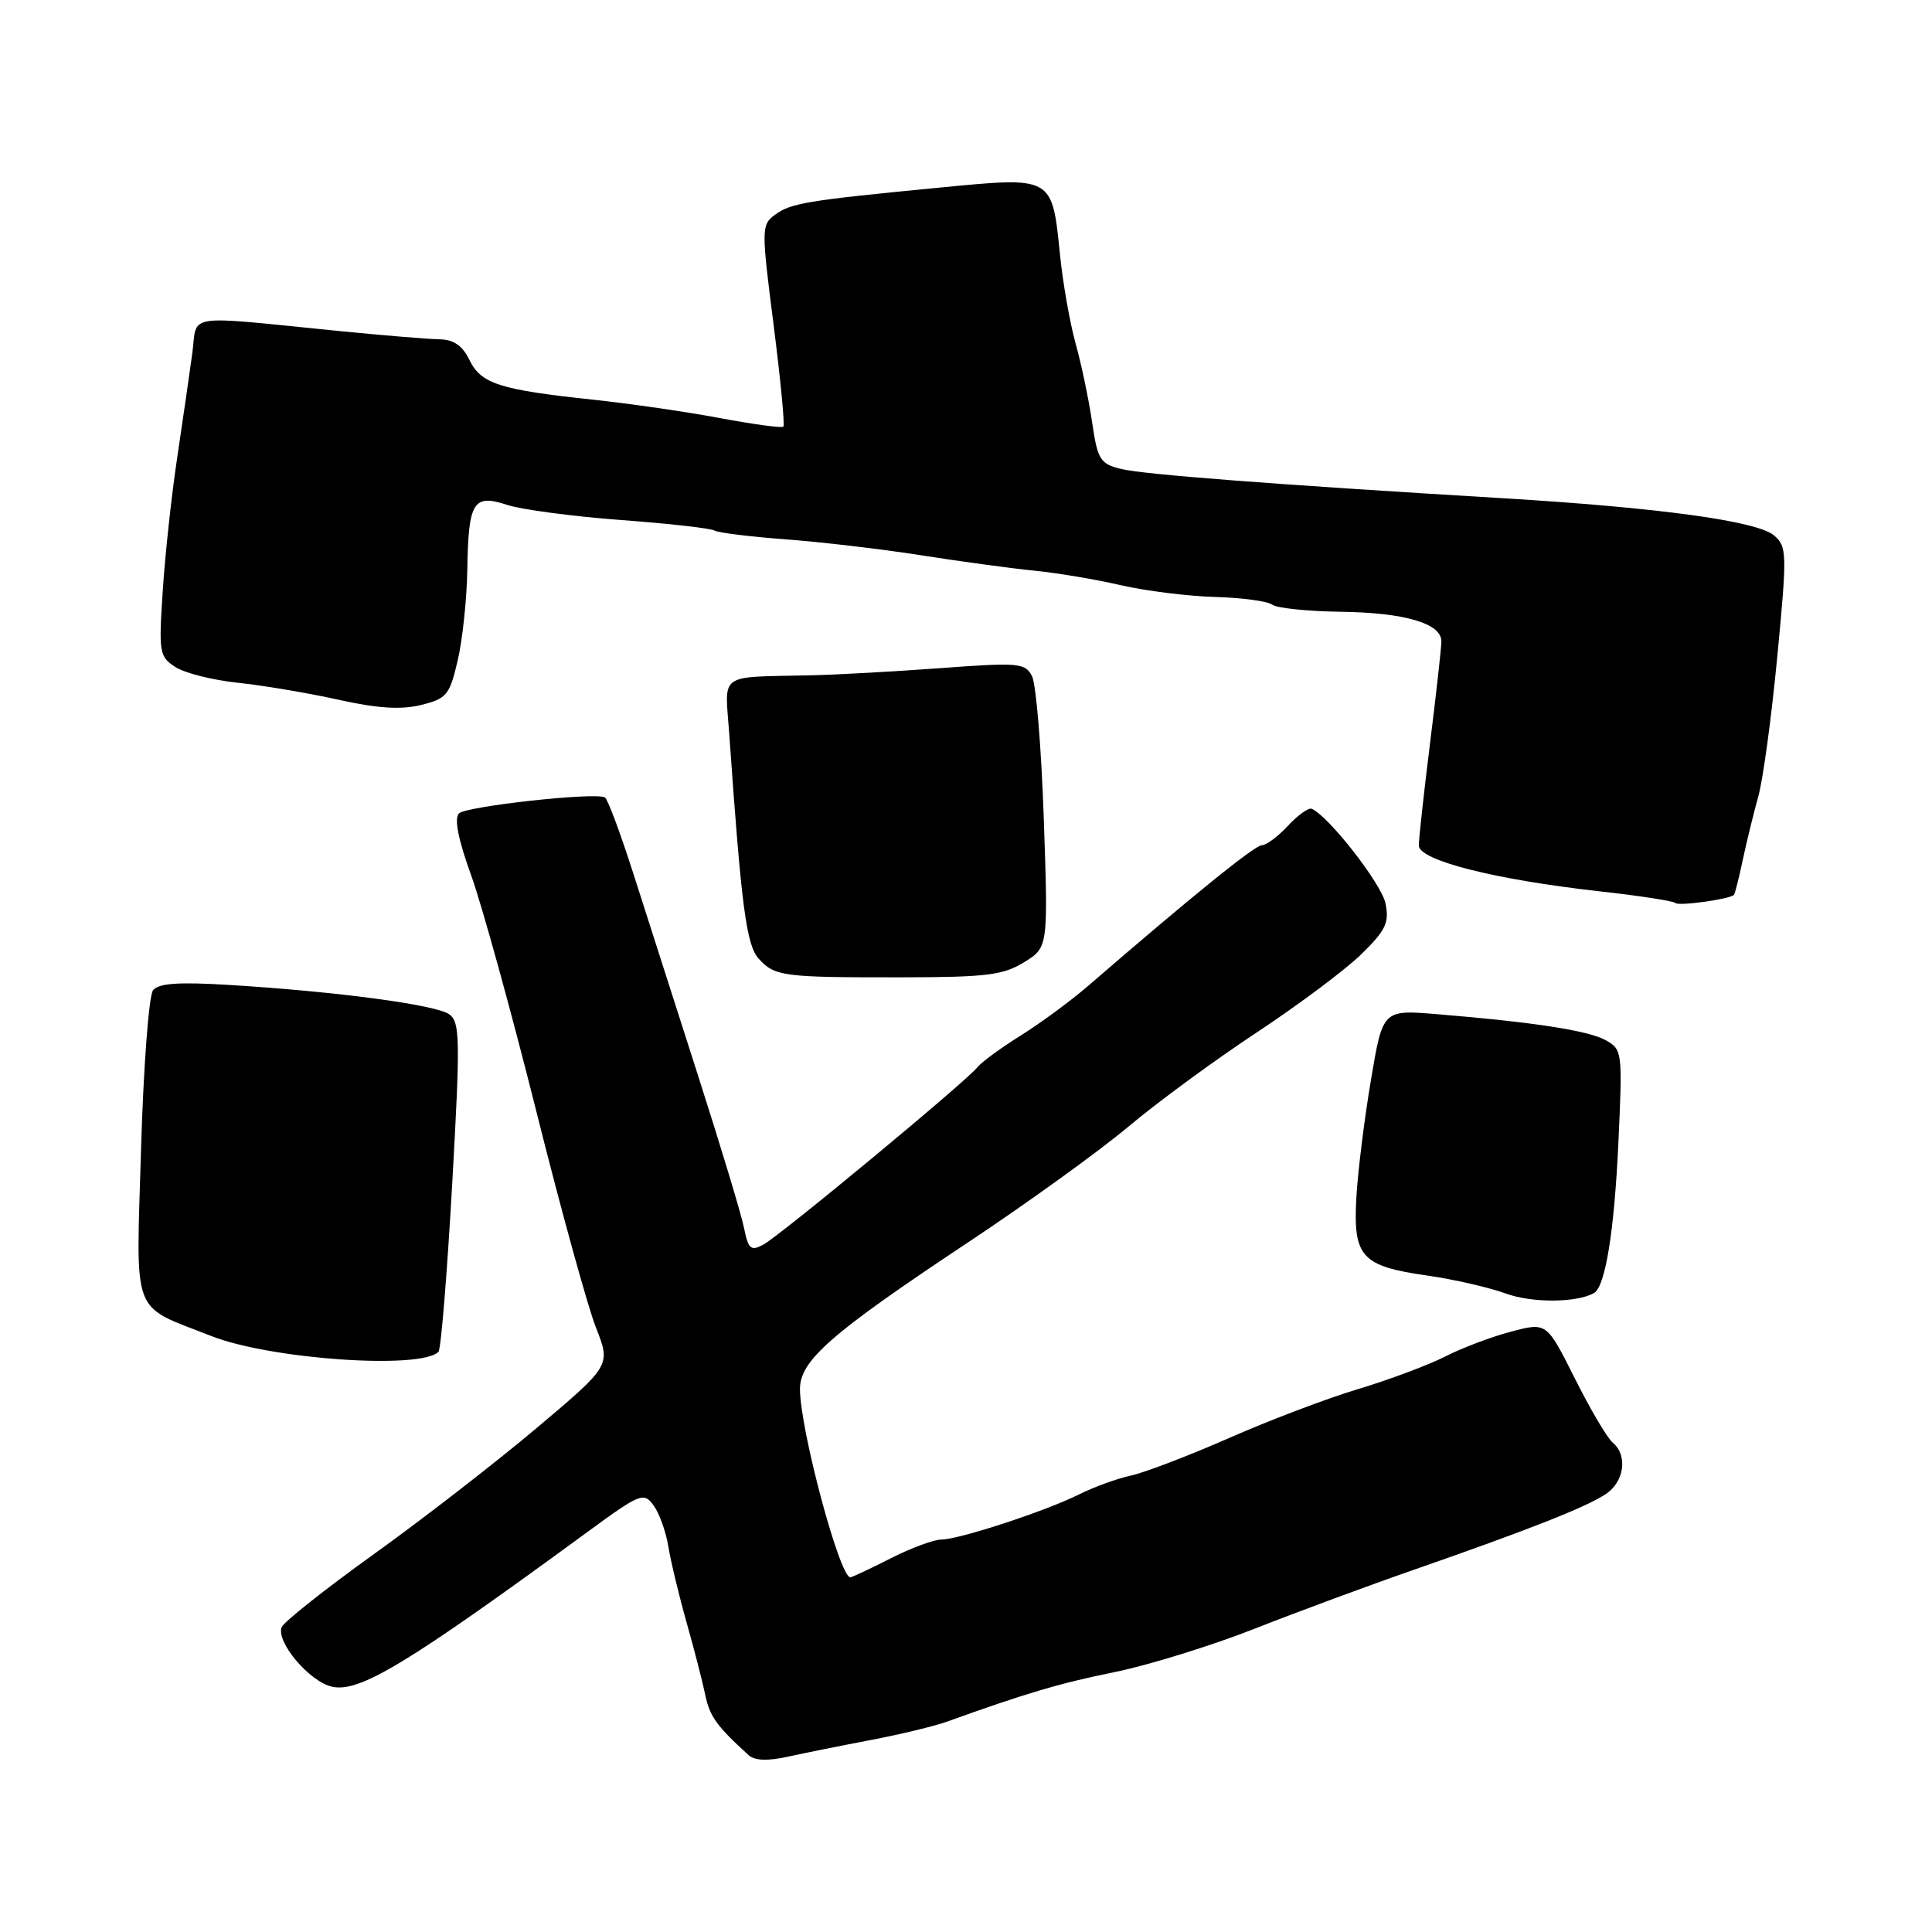 <?xml version="1.0" encoding="UTF-8" standalone="no"?>
<!DOCTYPE svg PUBLIC "-//W3C//DTD SVG 1.1//EN" "http://www.w3.org/Graphics/SVG/1.1/DTD/svg11.dtd" >
<svg xmlns="http://www.w3.org/2000/svg" xmlns:xlink="http://www.w3.org/1999/xlink" version="1.1" viewBox="0 0 256 256">
 <g >
 <path fill="currentColor"
d=" M 115.50 230.54 C 119.35 229.80 123.85 228.72 125.50 228.12 C 135.92 224.37 140.40 223.04 147.70 221.56 C 152.21 220.64 160.53 218.06 166.20 215.83 C 171.86 213.60 181.45 210.05 187.50 207.95 C 202.59 202.69 210.09 199.74 212.75 197.99 C 215.23 196.37 215.72 192.84 213.70 191.16 C 212.98 190.57 210.72 186.74 208.67 182.64 C 204.94 175.20 204.94 175.20 200.22 176.45 C 197.62 177.13 193.69 178.62 191.49 179.75 C 189.28 180.87 184.11 182.81 179.99 184.05 C 175.87 185.28 168.16 188.21 162.85 190.55 C 157.54 192.88 151.69 195.12 149.85 195.52 C 148.01 195.92 144.93 197.04 143.00 198.01 C 138.56 200.23 127.06 204.00 124.72 204.00 C 123.74 204.00 120.71 205.12 118.00 206.50 C 115.29 207.88 112.89 209.00 112.67 209.00 C 111.25 209.00 106.00 189.35 106.00 184.05 C 106.00 180.28 110.10 176.69 128.05 164.77 C 136.00 159.50 145.65 152.53 149.50 149.30 C 153.35 146.06 161.00 140.45 166.50 136.82 C 172.00 133.19 178.23 128.53 180.35 126.47 C 183.62 123.28 184.10 122.27 183.59 119.72 C 183.08 117.13 176.05 108.13 173.81 107.17 C 173.39 106.99 171.97 108.01 170.66 109.42 C 169.34 110.84 167.79 112.00 167.20 112.00 C 166.27 112.00 157.94 118.74 144.27 130.56 C 141.94 132.58 137.89 135.56 135.27 137.20 C 132.65 138.83 130.05 140.74 129.50 141.43 C 128.01 143.31 103.33 163.76 101.13 164.93 C 99.49 165.81 99.15 165.51 98.59 162.72 C 98.24 160.95 95.49 151.85 92.49 142.50 C 89.49 133.15 85.63 121.11 83.92 115.75 C 82.20 110.38 80.51 105.84 80.15 105.66 C 78.80 104.95 61.77 106.83 60.82 107.78 C 60.16 108.44 60.70 111.21 62.44 116.01 C 63.87 119.99 67.73 133.97 71.02 147.08 C 74.30 160.18 77.88 173.16 78.97 175.92 C 80.94 180.93 80.94 180.93 71.12 189.21 C 65.71 193.77 56.01 201.29 49.54 205.93 C 43.08 210.57 37.58 214.93 37.32 215.61 C 36.56 217.58 41.03 222.85 44.01 223.50 C 47.65 224.30 53.97 220.47 77.86 202.98 C 84.85 197.86 85.30 197.69 86.60 199.47 C 87.36 200.50 88.24 202.96 88.56 204.92 C 88.88 206.89 89.97 211.43 90.98 215.00 C 91.99 218.57 93.11 222.91 93.46 224.63 C 94.04 227.43 95.00 228.76 99.21 232.58 C 100.01 233.30 101.75 233.36 104.45 232.76 C 106.68 232.27 111.65 231.27 115.50 230.54 Z  M 58.10 179.12 C 58.43 178.78 59.24 168.84 59.91 157.03 C 61.00 137.73 60.96 135.44 59.54 134.41 C 57.81 133.14 44.67 131.39 30.39 130.51 C 23.65 130.10 21.02 130.28 20.28 131.22 C 19.72 131.93 19.01 141.39 18.69 152.26 C 18.03 174.86 17.26 172.80 28.00 177.03 C 35.83 180.12 55.79 181.50 58.10 179.12 Z  M 211.22 171.33 C 212.72 170.47 213.91 163.10 214.45 151.29 C 215.00 139.37 214.96 139.05 212.76 137.83 C 210.46 136.55 203.16 135.43 190.36 134.38 C 183.22 133.79 183.22 133.79 181.65 143.15 C 180.78 148.29 179.91 155.32 179.72 158.76 C 179.29 166.56 180.41 167.78 189.15 169.02 C 192.64 169.52 197.30 170.59 199.50 171.39 C 203.00 172.67 208.91 172.64 211.22 171.33 Z  M 135.70 127.50 C 138.89 125.53 138.89 125.53 138.31 108.51 C 137.99 99.16 137.29 90.65 136.75 89.60 C 135.84 87.84 135.02 87.76 124.64 88.53 C 118.51 88.98 110.80 89.41 107.50 89.48 C 94.96 89.77 96.05 88.99 96.63 97.25 C 98.23 120.17 98.90 125.23 100.53 127.03 C 102.66 129.38 103.74 129.52 119.50 129.50 C 130.69 129.49 132.94 129.21 135.70 127.50 Z  M 229.75 118.58 C 229.89 118.44 230.42 116.35 230.93 113.92 C 231.45 111.49 232.38 107.70 232.99 105.50 C 233.61 103.30 234.74 94.97 235.50 87.00 C 236.81 73.27 236.79 72.42 235.07 70.95 C 232.85 69.04 219.85 67.26 199.00 66.01 C 168.84 64.20 151.46 62.87 148.50 62.13 C 145.77 61.45 145.43 60.89 144.71 55.94 C 144.27 52.95 143.29 48.25 142.52 45.50 C 141.76 42.75 140.83 37.48 140.46 33.79 C 139.39 23.29 139.59 23.40 124.38 24.87 C 106.82 26.57 104.78 26.91 102.66 28.48 C 100.89 29.80 100.88 30.33 102.50 43.00 C 103.42 50.24 104.01 56.32 103.80 56.53 C 103.60 56.74 99.84 56.23 95.46 55.41 C 91.08 54.58 83.45 53.48 78.50 52.95 C 66.19 51.64 63.73 50.85 62.20 47.69 C 61.27 45.78 60.11 44.99 58.20 44.96 C 56.71 44.93 50.78 44.44 45.00 43.87 C 24.04 41.78 26.19 41.46 25.48 46.81 C 25.13 49.39 24.24 55.55 23.50 60.50 C 22.75 65.45 21.88 73.43 21.57 78.22 C 21.02 86.49 21.11 87.02 23.25 88.39 C 24.49 89.19 28.20 90.12 31.50 90.47 C 34.80 90.81 40.79 91.82 44.81 92.71 C 50.04 93.87 53.16 94.07 55.80 93.41 C 59.20 92.57 59.58 92.10 60.65 87.50 C 61.29 84.75 61.86 79.35 61.92 75.50 C 62.06 66.47 62.71 65.42 67.19 66.90 C 69.08 67.52 75.84 68.42 82.21 68.90 C 88.59 69.37 94.19 70.00 94.67 70.30 C 95.15 70.59 99.35 71.11 104.02 71.46 C 108.68 71.80 116.78 72.75 122.00 73.57 C 127.22 74.39 133.97 75.31 137.00 75.61 C 140.03 75.91 145.20 76.77 148.50 77.54 C 151.80 78.30 157.43 79.00 161.00 79.10 C 164.57 79.20 167.98 79.66 168.57 80.12 C 169.16 80.57 173.21 81.00 177.57 81.06 C 186.14 81.17 191.00 82.60 190.99 84.99 C 190.99 85.82 190.31 91.88 189.49 98.46 C 188.67 105.04 188.00 111.15 188.00 112.03 C 188.00 114.00 198.08 116.56 212.00 118.11 C 217.22 118.69 221.72 119.38 221.98 119.65 C 222.42 120.09 229.15 119.16 229.75 118.58 Z "/>
</g>
</svg>